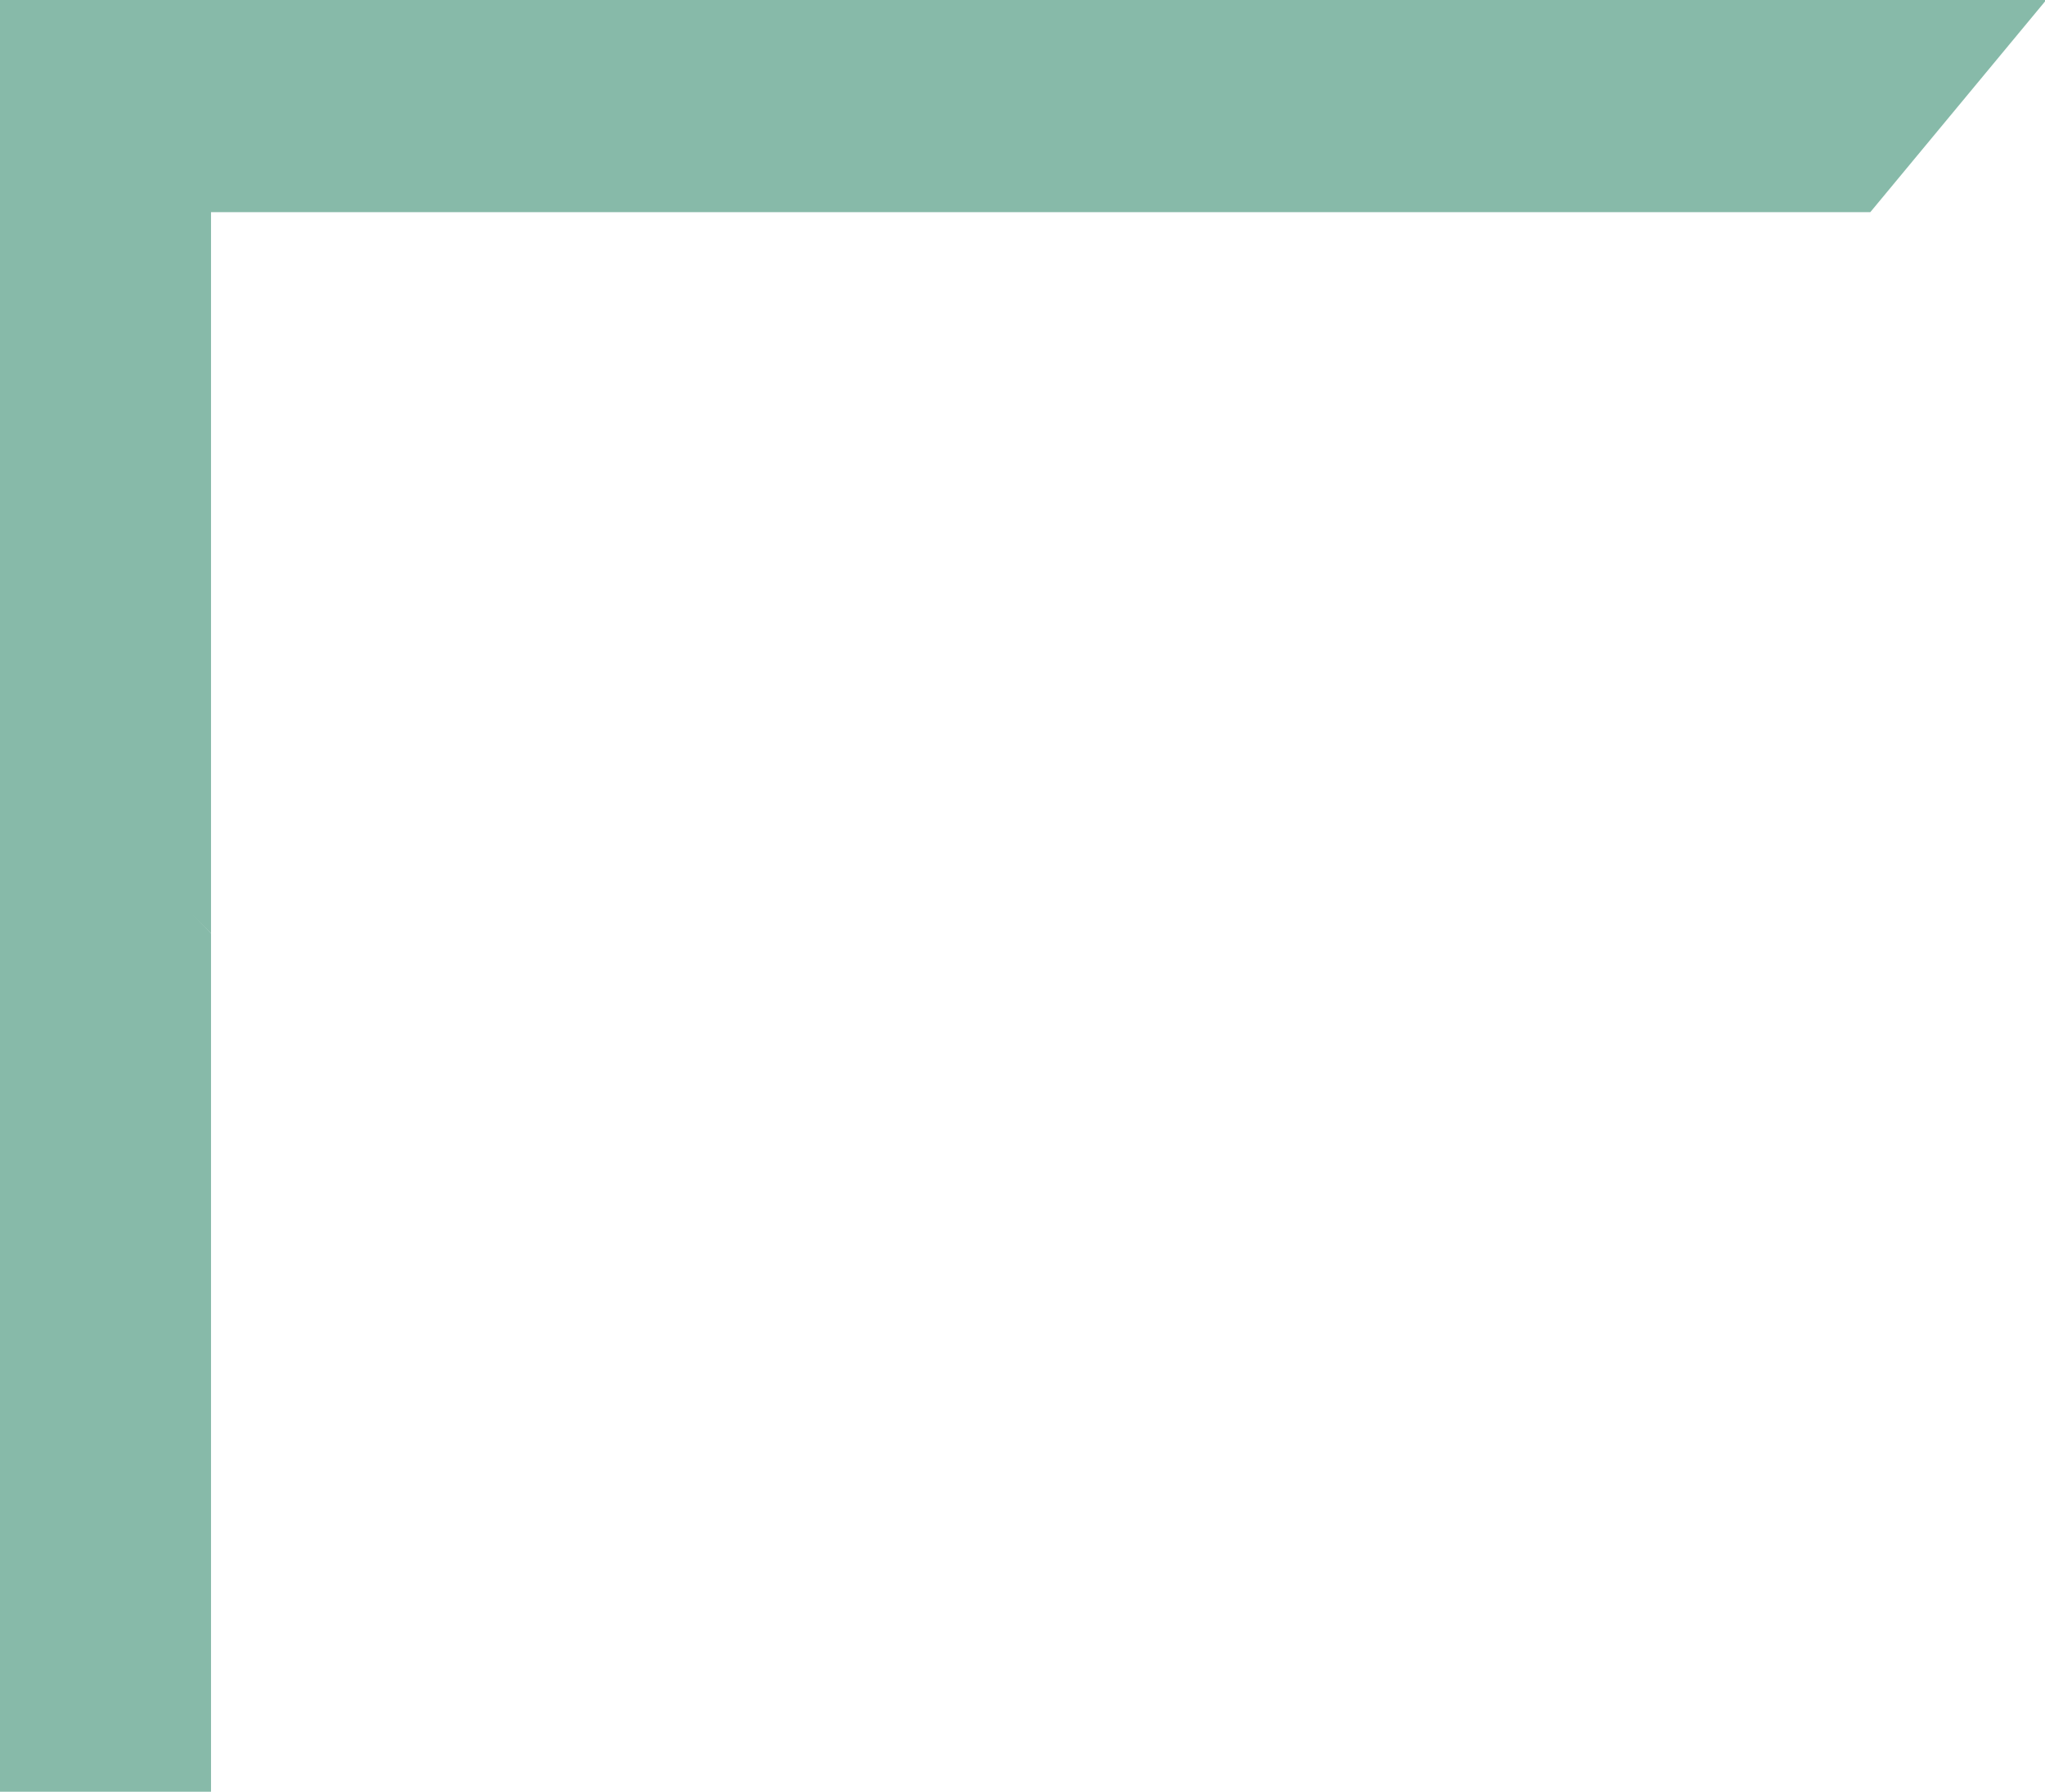 <?xml version="1.0" encoding="utf-8"?>
<!-- Generator: Adobe Illustrator 16.0.0, SVG Export Plug-In . SVG Version: 6.00 Build 0)  -->
<!DOCTYPE svg PUBLIC "-//W3C//DTD SVG 1.1//EN" "http://www.w3.org/Graphics/SVG/1.1/DTD/svg11.dtd">
<svg version="1.1" id="Layer_3" xmlns="http://www.w3.org/2000/svg" xmlns:xlink="http://www.w3.org/1999/xlink" x="0px" y="0px"
	 width="150px" height="131.442px" viewBox="0 0 150 131.442" enable-background="new 0 0 150 131.442" xml:space="preserve">
<polygon id="layer_x5F_3_x5F_2" fill="#87BAA9" points="150.089,0 15.478,0 4.031,0 -0.088,0 -0.088,52.912 15.478,68.478 
	15.478,15.565 137.185,15.565 "/>
<polygon id="layer_x5F_3_x5F_1" fill="#87BAA9" points="-0.088,52.112 -0.088,131.442 15.478,131.442 15.478,68.477 "/>
</svg>

